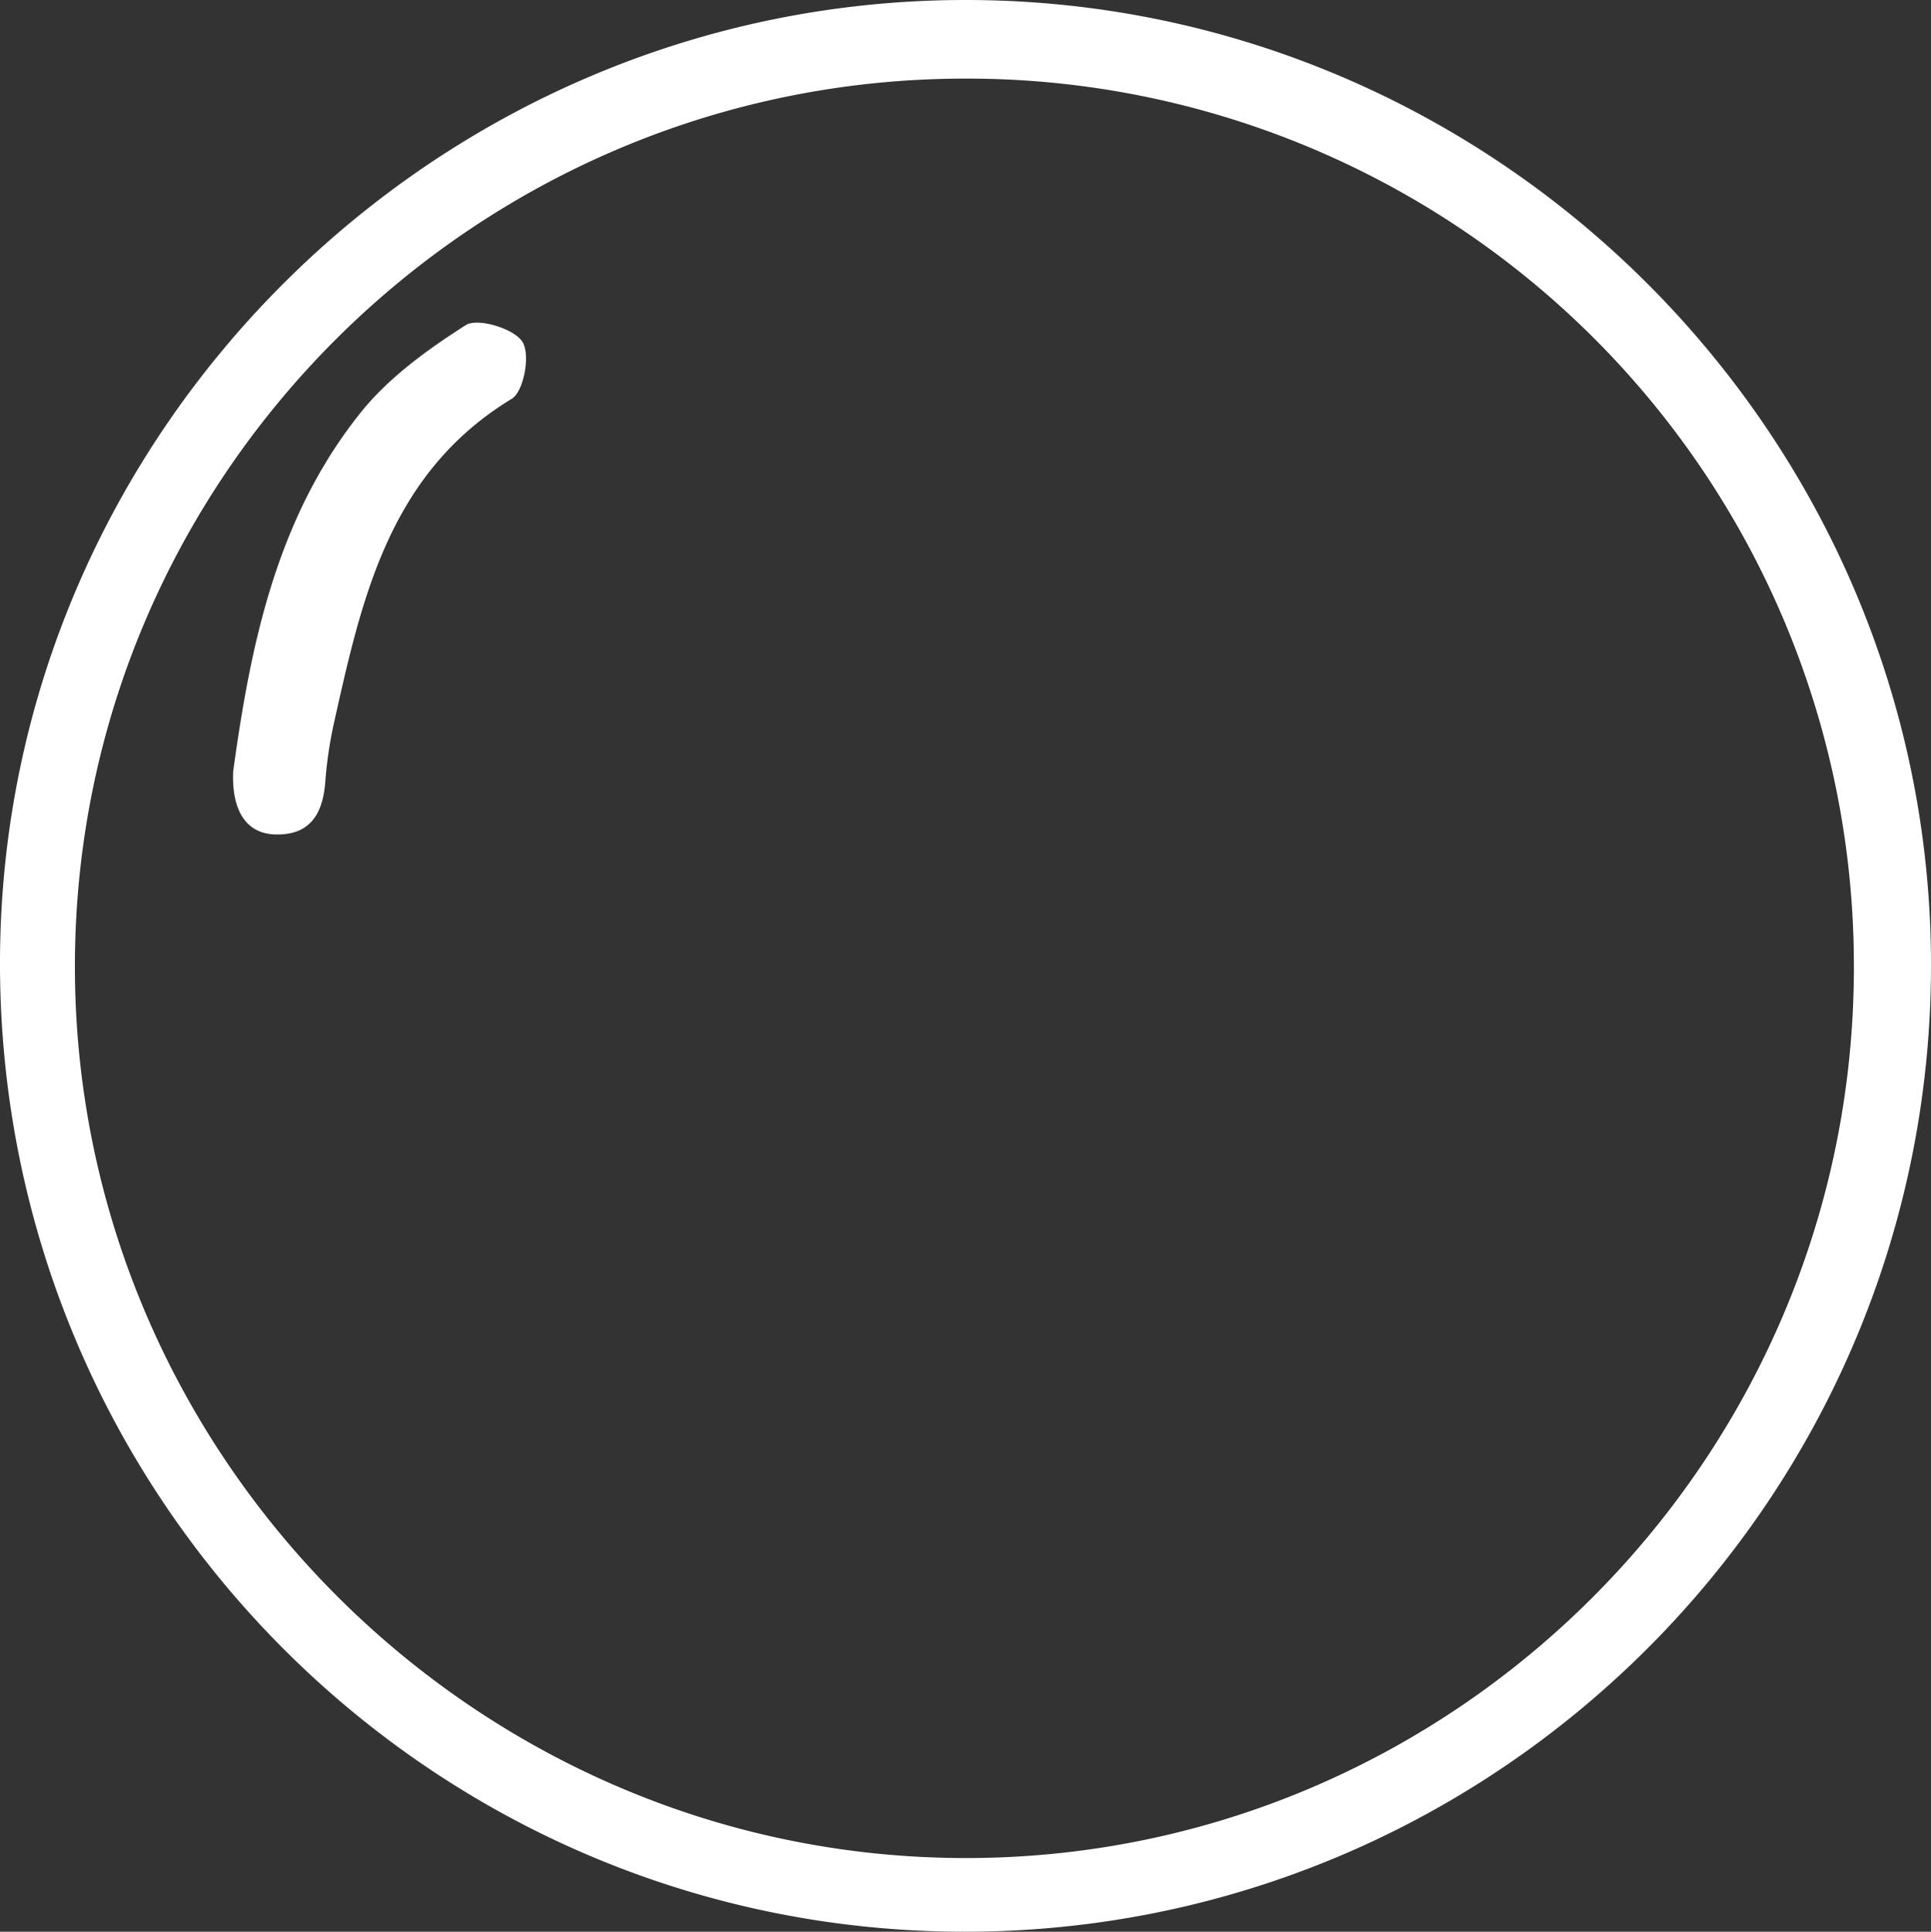 <svg xmlns="http://www.w3.org/2000/svg" viewBox="0 0 352.35 352.44"><rect x="0" y="0" width="352.35" height="352.44" fill="#333333" stroke="none"/><defs><style>.cls-1{fill:#fff;}</style></defs><title>Asset 1</title><g id="Layer_2" data-name="Layer 2"><g id="Layer_1-2" data-name="Layer 1"><path class="cls-1" d="M352.35,176.34c-.15,97.15-79.21,176.11-176.3,176.1C78.64,352.42-.29,273,0,175.23.28,78.84,79.59,0,176.21,0,273.17,0,352.5,79.46,352.35,176.34Zm-175.88-162C87.08,14.18,14.07,86.51,13.67,175.6,13.27,265.08,86.38,338.75,175.81,339s162.55-72.87,162.47-162.7A161.82,161.82,0,0,0,176.47,14.34Z"/><path class="cls-1" d="M42.55,140.72c3.13-22.77,7.81-46,23-65.12C70.68,69.05,77.92,63.83,85,59.31c2.15-1.36,8.72.62,10.29,3s.26,9.14-1.91,10.45C70.94,86.38,66,109.26,60.89,132.12a76.84,76.84,0,0,0-1.55,10.7c-.48,5.78-2.85,9.63-9.19,9.42C45,152.07,42.24,148,42.55,140.72Z"/></g></g></svg>
